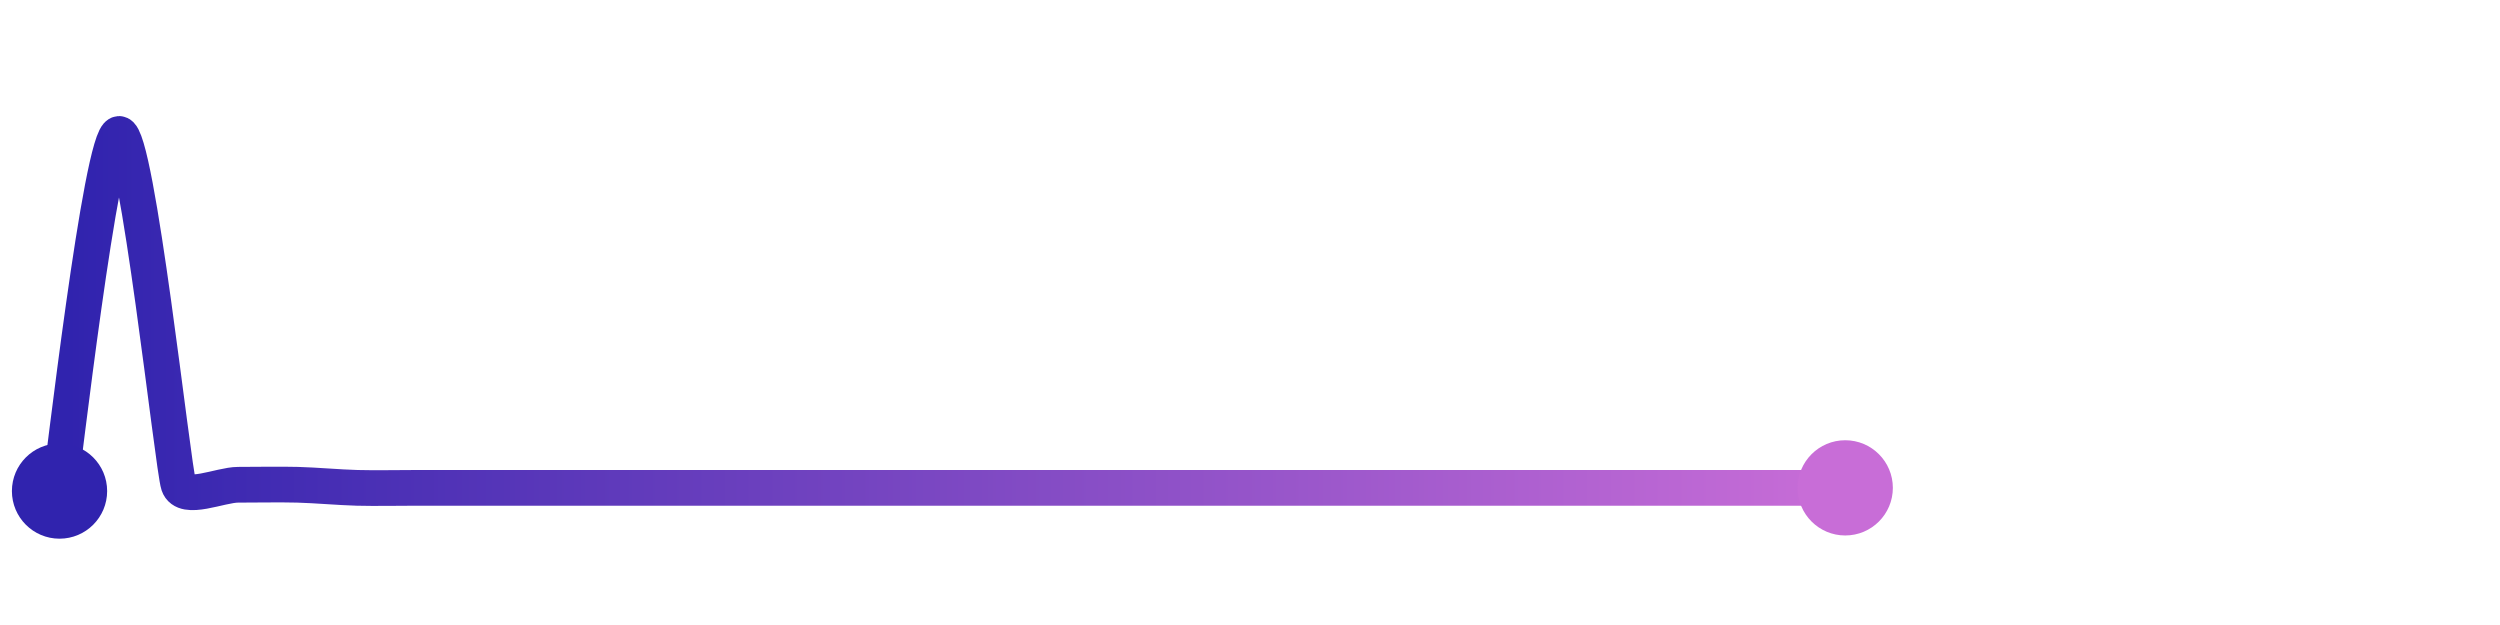 <svg width="200" height="50" viewBox="0 0 210 50" xmlns="http://www.w3.org/2000/svg">
    <defs>
        <linearGradient x1="0%" y1="0%" x2="100%" y2="0%" id="a">
            <stop stop-color="#3023AE" offset="0%"/>
            <stop stop-color="#C86DD7" offset="100%"/>
        </linearGradient>
    </defs>
    <path stroke="url(#a)"
          stroke-width="3"
          stroke-linejoin="round"
          stroke-linecap="round"
          d="M5 40 C 5.25 38.52, 8.5 10.08, 10 10 S 14.52 38.05, 15 39.47 S 18.5 39.47, 20 39.47 S 23.5 39.43, 25 39.47 S 28.5 39.69, 30 39.73 S 33.5 39.73, 35 39.73 S 38.5 39.73, 40 39.73 S 43.5 39.73, 45 39.73 S 48.5 39.73, 50 39.73 S 53.5 39.73, 55 39.73 S 58.5 39.73, 60 39.73 S 63.5 39.73, 65 39.73 S 68.5 39.73, 70 39.73 S 73.5 39.73, 75 39.73 S 78.5 39.73, 80 39.73 S 83.5 39.73, 85 39.73 S 88.5 39.73, 90 39.73 S 93.5 39.73, 95 39.73 S 98.5 39.73, 100 39.73 S 103.5 39.73, 105 39.73 S 108.5 39.73, 110 39.73 S 113.5 39.73, 115 39.73 S 118.5 39.73, 120 39.73 S 123.5 39.73, 125 39.73 S 128.5 39.73, 130 39.73 S 133.5 39.73, 135 39.73 S 138.5 39.73, 140 39.73 S 143.5 39.73, 145 39.73 S 148.5 39.73, 150 39.73 S 153.5 39.73, 155 39.73"
          fill="none"/>
    <circle r="4" cx="5" cy="40" fill="#3023AE"/>
    <circle r="4" cx="155" cy="39.73" fill="#C86DD7"/>      
</svg>